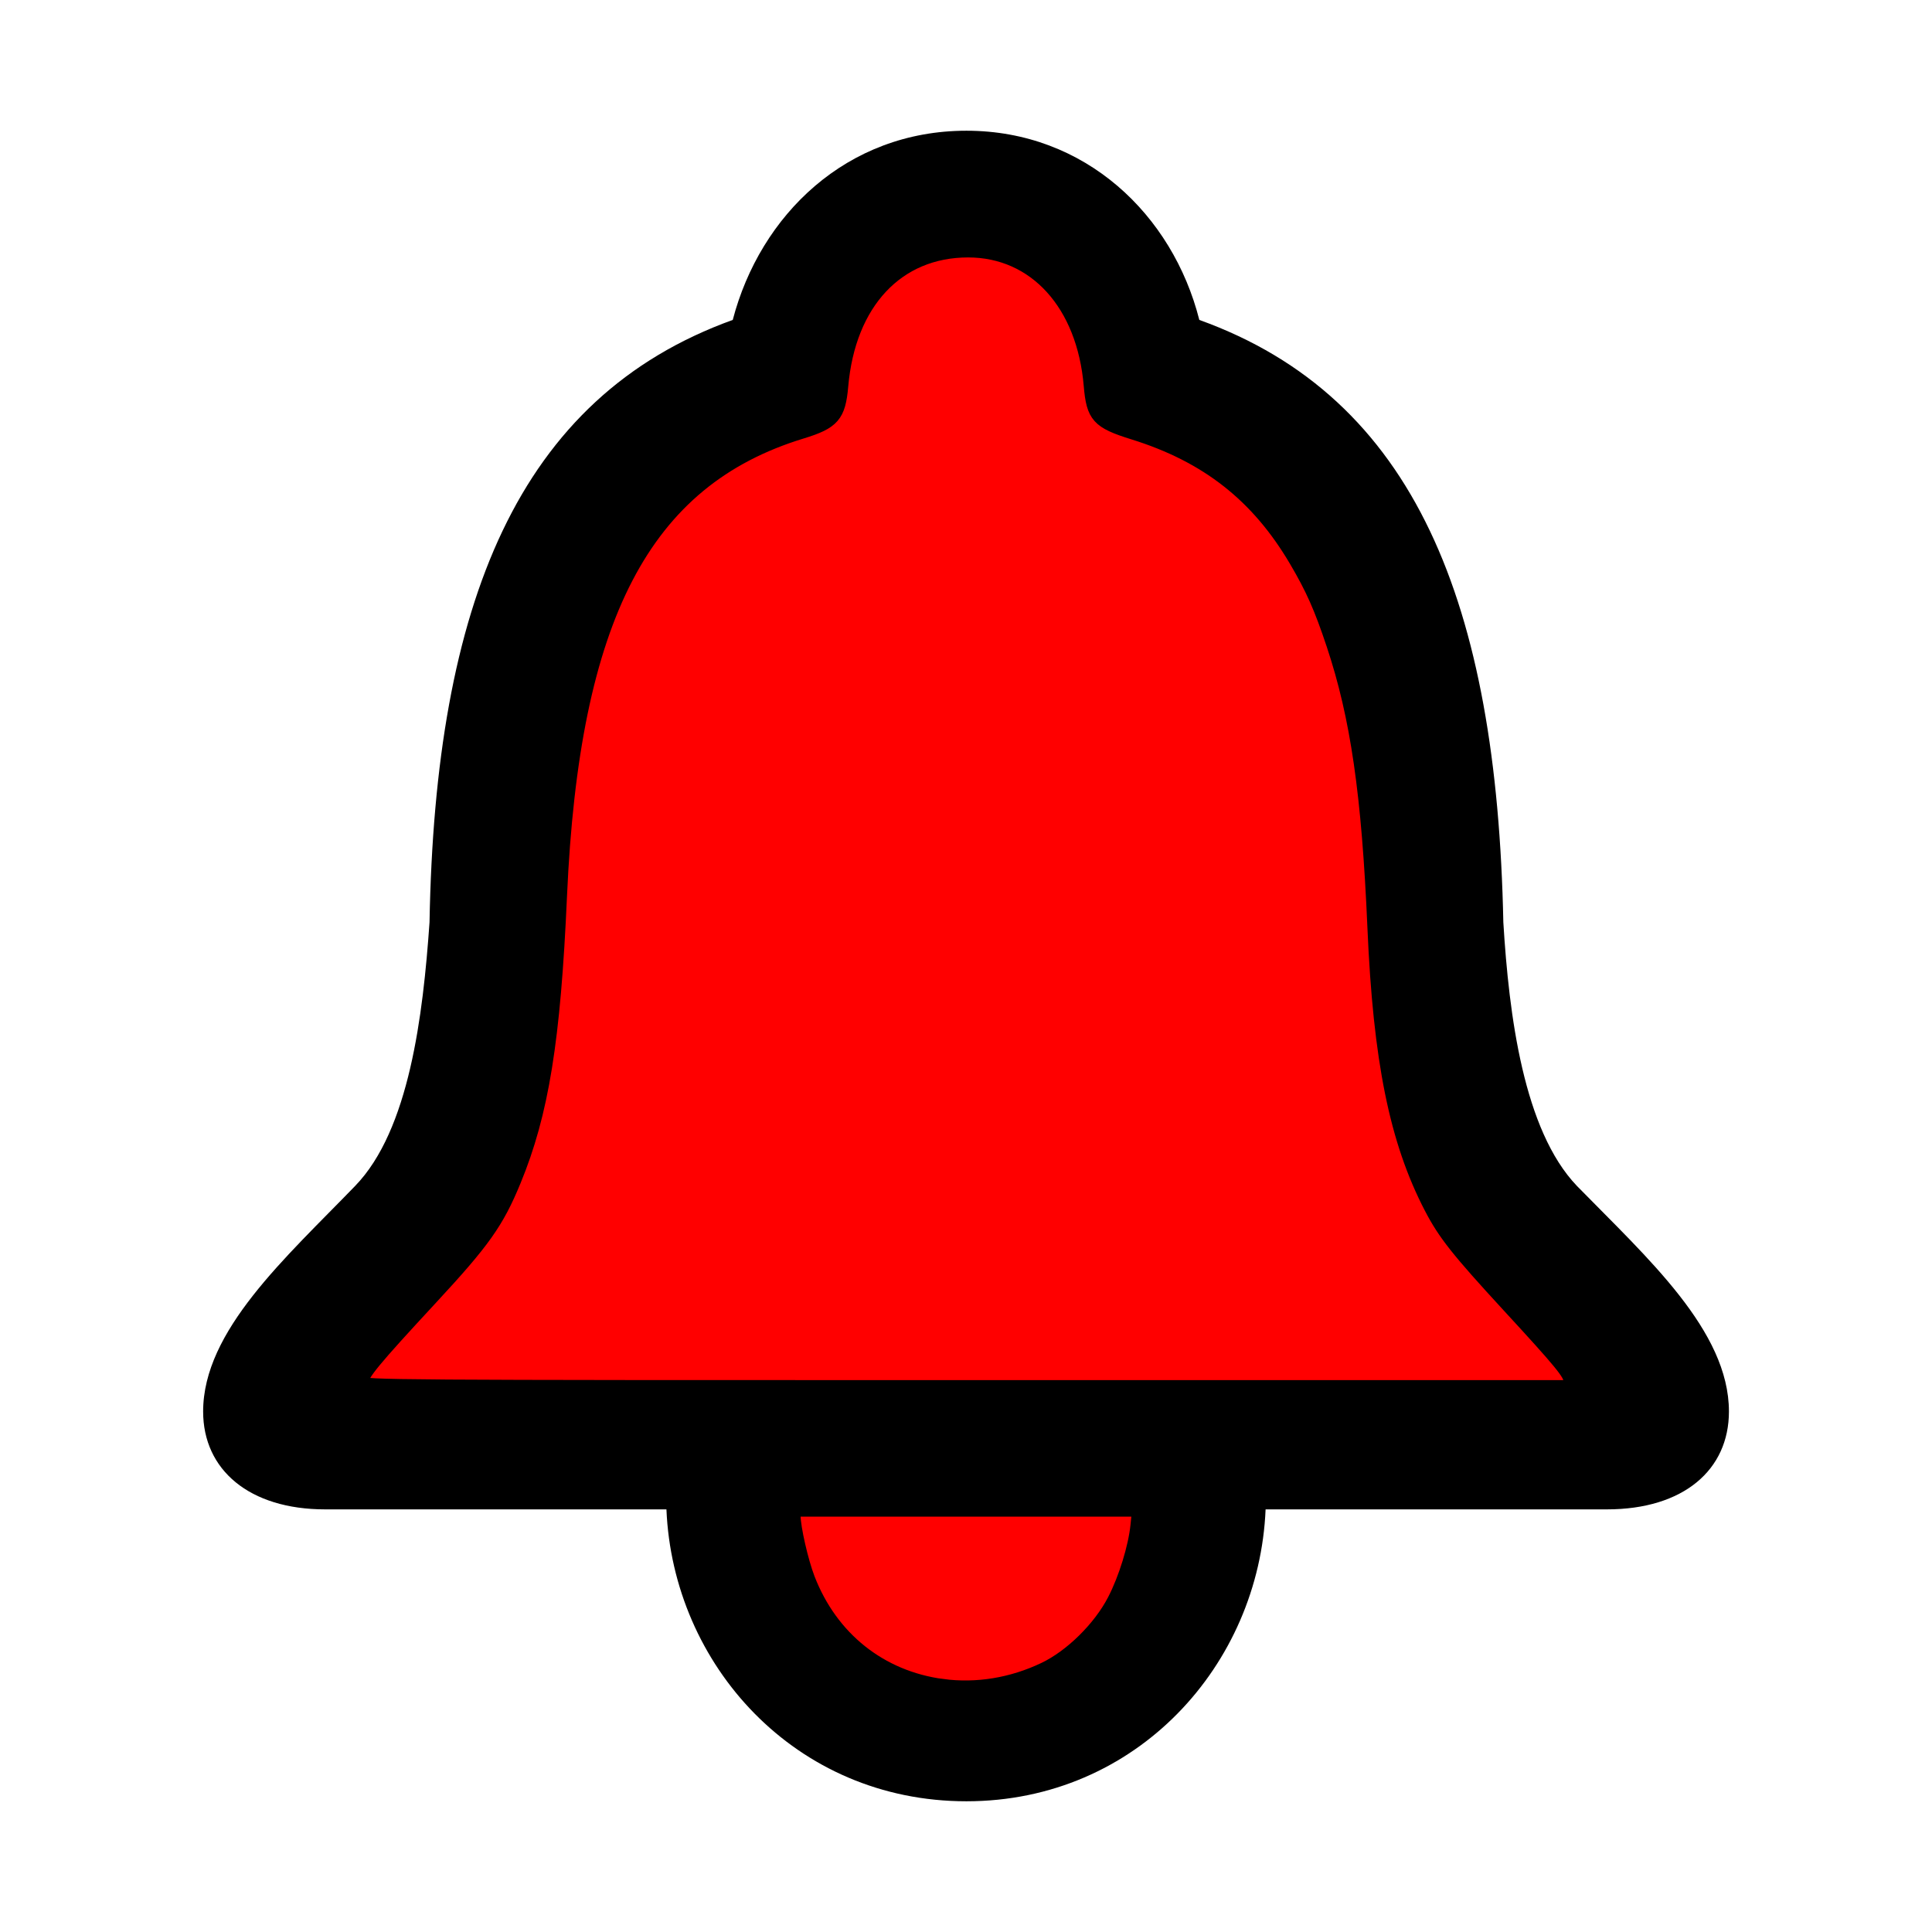 <?xml version="1.0" encoding="UTF-8" standalone="no"?>
<svg
   height="56"
   viewBox="0 0 56 56"
   width="56"
   version="1.1"
   id="svg4"
   sodipodi:docname="notification-critical-1.svg"
   inkscape:version="1.2.2 (b0a8486541, 2022-12-01)"
   xmlns:inkscape="http://www.inkscape.org/namespaces/inkscape"
   xmlns:sodipodi="http://sodipodi.sourceforge.net/DTD/sodipodi-0.dtd"
   xmlns="http://www.w3.org/2000/svg"
   xmlns:svg="http://www.w3.org/2000/svg">
  <defs
     id="defs8" />
  <sodipodi:namedview
     id="namedview6"
     pagecolor="#ffffff"
     bordercolor="#000000"
     borderopacity="0.25"
     inkscape:showpageshadow="2"
     inkscape:pageopacity="0.0"
     inkscape:pagecheckerboard="0"
     inkscape:deskcolor="#d1d1d1"
     showgrid="false"
     inkscape:zoom="14.767857"
     inkscape:cx="27.966143"
     inkscape:cy="28.033857"
     inkscape:window-width="1920"
     inkscape:window-height="1007"
     inkscape:window-x="0"
     inkscape:window-y="0"
     inkscape:window-maximized="1"
     inkscape:current-layer="svg4" />
  <path
     d="m9.426 43.75h23.602c-.164 3.164-2.203 5.18-5.016 5.18-2.836 0-4.852-2.016-5.039-5.18h-3.656c.188 4.5 3.727 8.461 8.695 8.461 4.945 0 8.484-3.961 8.672-8.461h9.891c2.226 0 3.539-1.148 3.539-2.836 0-2.344-2.367-4.453-4.406-6.539-1.547-1.617-1.969-4.945-2.133-7.641-.188-9.234-2.555-15.211-8.812-17.461-.773-3.047-3.305-5.484-6.75-5.484-3.469 0-5.977 2.438-6.774 5.484-6.234 2.25-8.625 8.227-8.789 17.461-.188 2.695-.586 6.023-2.156 7.641-2.016 2.086-4.406 4.195-4.406 6.539 0 1.688 1.336 2.836 3.539 2.836zm1.031-3.539v-.281c.422-.703 1.805-2.062 3.047-3.445 1.664-1.875 2.461-4.875 2.672-9.469.188-10.219 3.234-13.5 7.266-14.578.586-.141.891-.445.914-1.031.094-2.461 1.477-4.172 3.656-4.172 2.156 0 3.562 1.711 3.633 4.172.023.586.351.891.938 1.031 4.008 1.078 7.055 4.359 7.266 14.578.188 4.594.984 7.594 2.672 9.469 1.219 1.383 2.625 2.742 3.047 3.445v.281z"
     id="path2" />
  <path
     style="fill:#ff0000;fill-rule:evenodd;stroke:#000000;stroke-width:0.366"
     d="m 10.496,40.068 c 0,-0.223 0.336,-0.629 2.016,-2.442 1.515,-1.635 1.909,-2.19 2.406,-3.397 0.806,-1.956 1.149,-4.076 1.334,-8.26 0.357,-8.072 2.422,-12.041 6.988,-13.434 0.915,-0.279 1.089,-0.479 1.164,-1.346 0.211,-2.41 1.614,-3.91 3.658,-3.91 1.933,0 3.334,1.544 3.533,3.894 0.076,0.902 0.226,1.068 1.252,1.387 2.127,0.661 3.597,1.815 4.701,3.69 0.482,0.819 0.724,1.364 1.082,2.439 0.696,2.089 1.022,4.334 1.188,8.193 0.166,3.854 0.638,6.188 1.645,8.126 0.396,0.763 0.778,1.245 2.259,2.854 1.523,1.654 1.78,1.968 1.781,2.173 l 6.57e-4,0.152 H 28 c -16.729,0 -17.504,-0.005 -17.504,-0.12 z"
     id="path306" />
  <path
     style="fill:#ff0000;fill-rule:evenodd;stroke:#000000;stroke-width:0.366"
     d="m 27.323,48.85 c -1.798,-0.24 -3.221,-1.374 -3.886,-3.099 -0.191,-0.496 -0.414,-1.471 -0.414,-1.812 v -0.162 h 4.986 4.986 l -0.045,0.438 c -0.065,0.632 -0.344,1.537 -0.669,2.165 -0.414,0.8 -1.242,1.617 -2.016,1.986 -0.937,0.447 -1.957,0.614 -2.943,0.483 z"
     id="path308" />
</svg>
